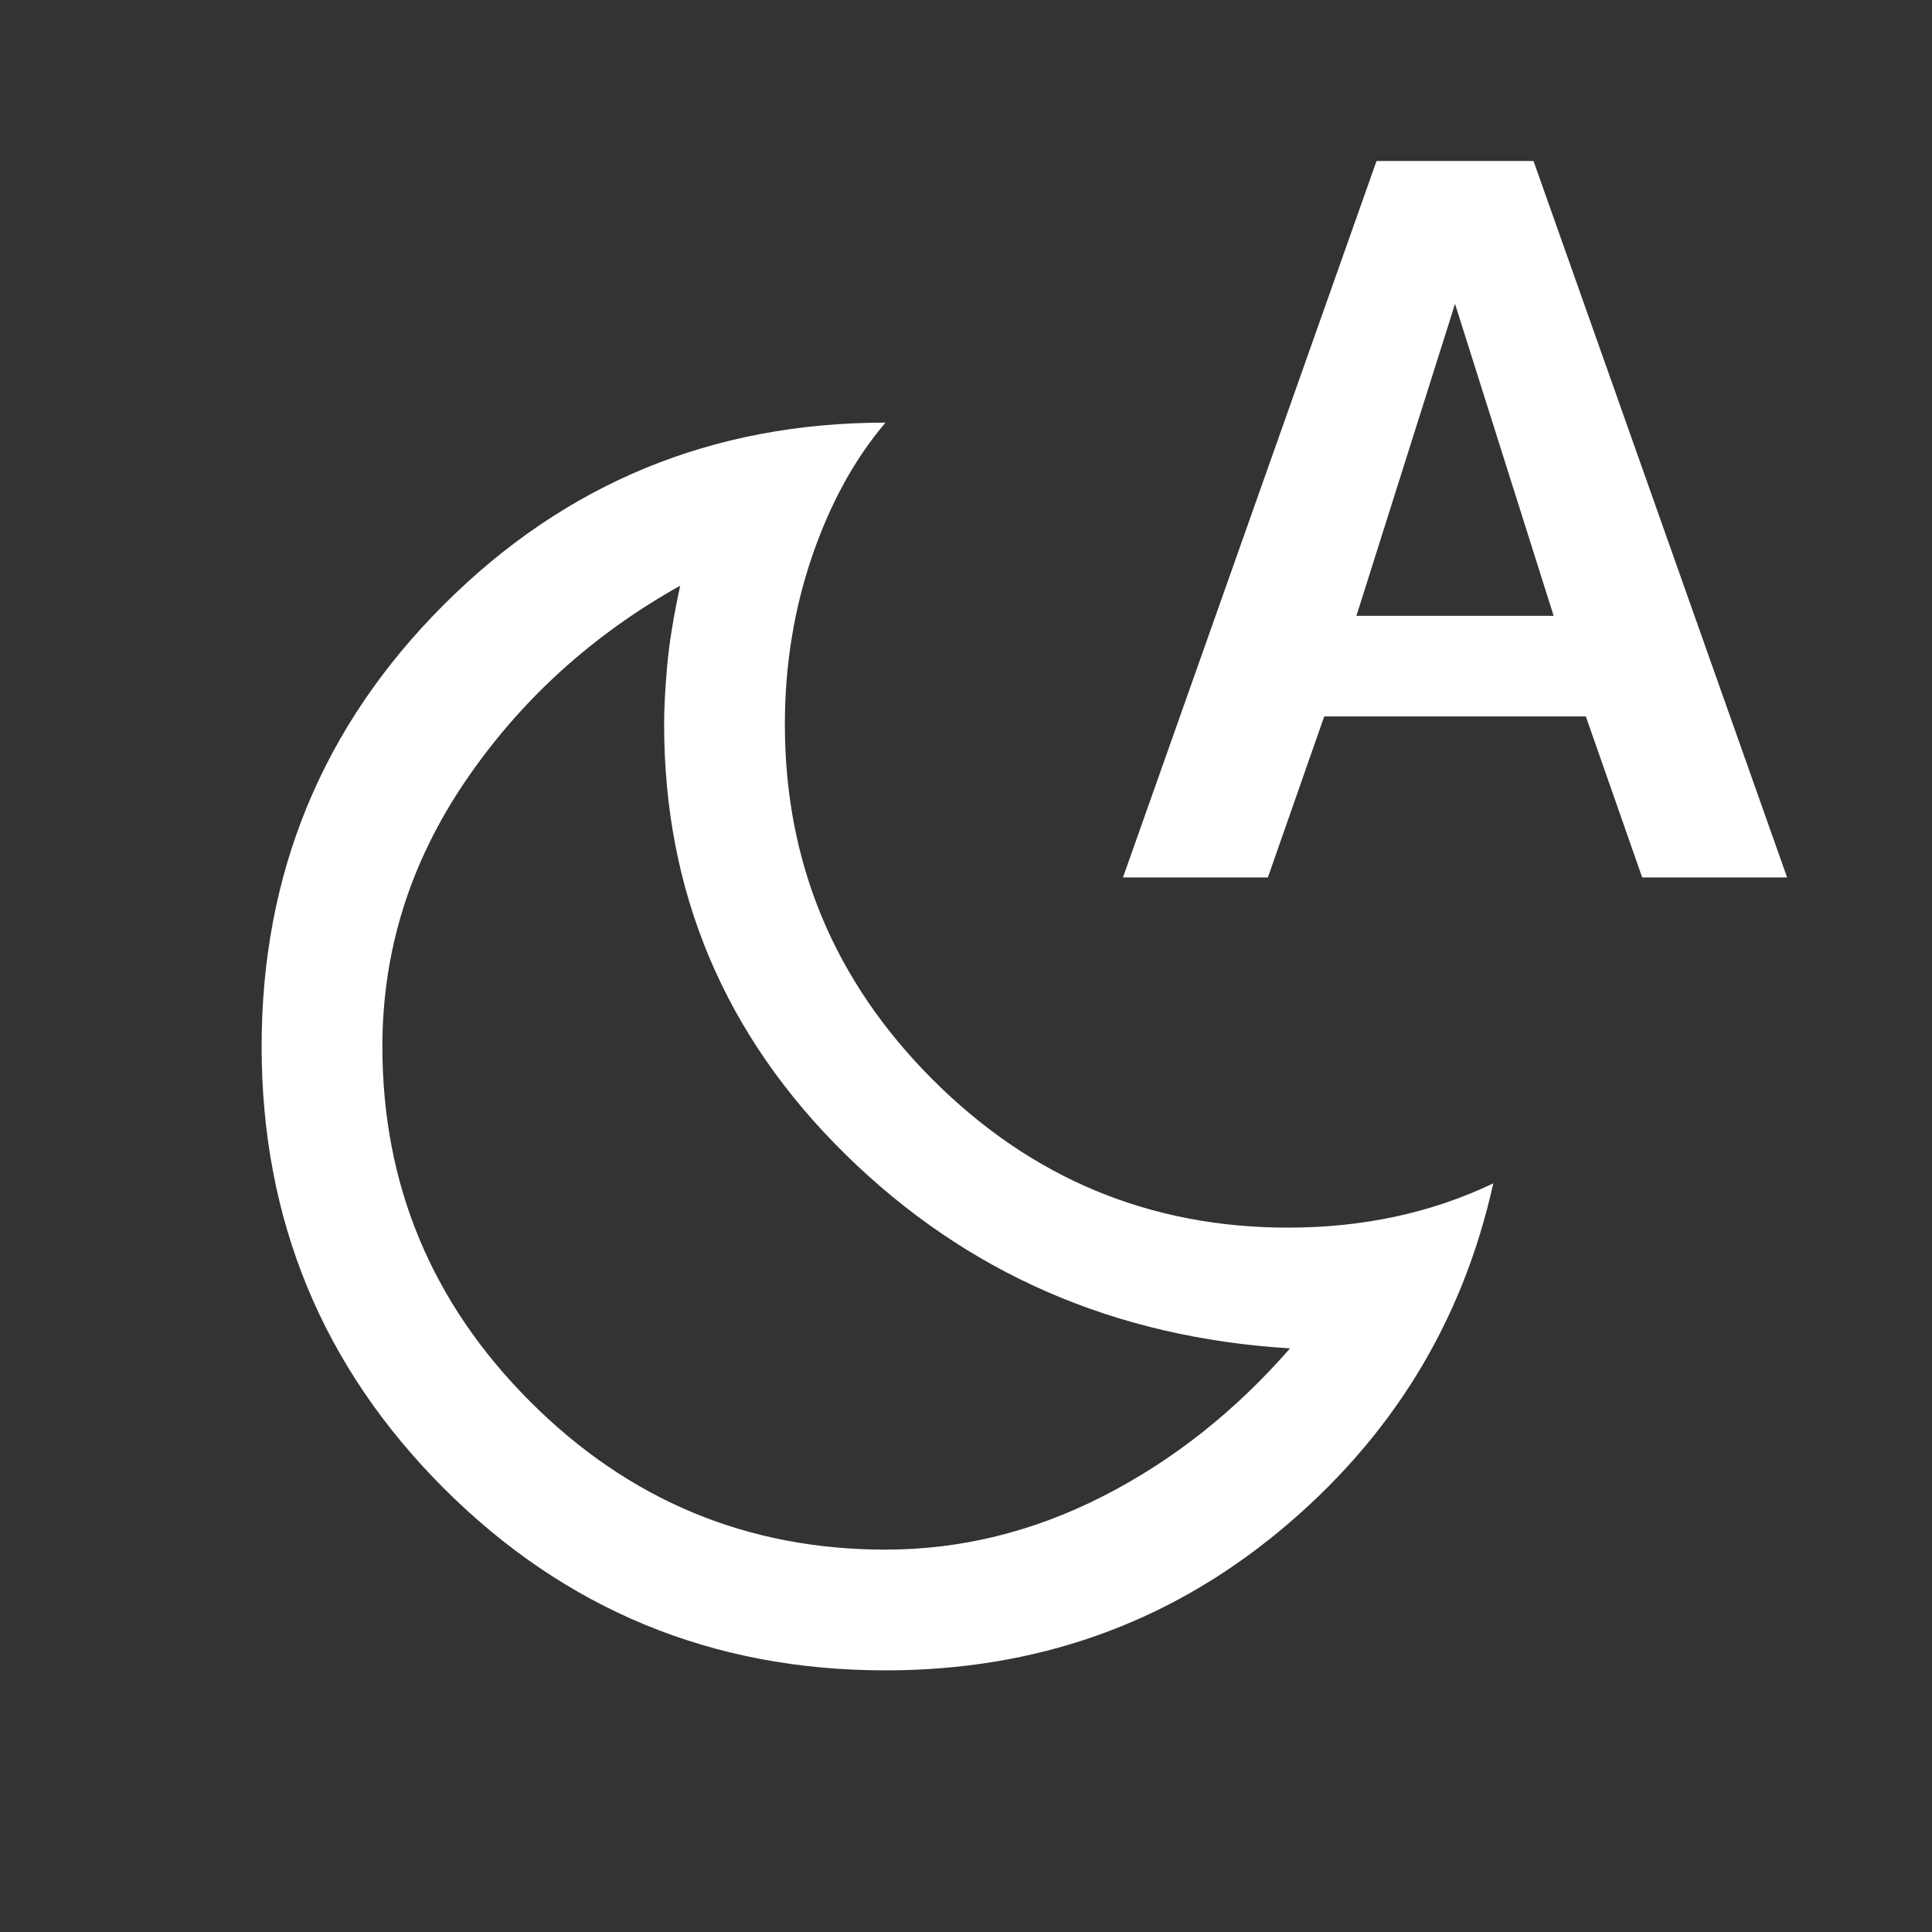 <svg xmlns="http://www.w3.org/2000/svg" height="48" width="48"><rect width="100%" height="100%" fill="#333333" stroke="none"/><path fill="white" d="M22 38.5q2.8 0 5.4-1.325Q30 35.85 32.05 33.5 25.5 33.1 21 28.675 16.5 24.25 16.5 18q0-.6.075-1.45t.325-2q-3.3 1.85-5.35 4.875T9.5 26q0 5.15 3.675 8.825Q16.85 38.5 22 38.5Zm0 3q-6.45 0-10.975-4.525Q6.5 32.45 6.5 26q0-6.45 4.525-10.975Q15.55 10.5 22 10.5q-1.15 1.35-1.825 3.325T19.5 18q0 5.15 3.675 8.825Q26.85 30.5 32 30.5q1.4 0 2.675-.275T37.1 29.4q-1.15 5.2-5.325 8.65Q27.6 41.5 22 41.5Zm5.9-19.7L34.2 4h3.9l6.3 17.8h-3.6l-1.4-4h-6.5l-1.4 4Zm5.8-6.5h4.9l-2.45-7.75Z"/></svg>